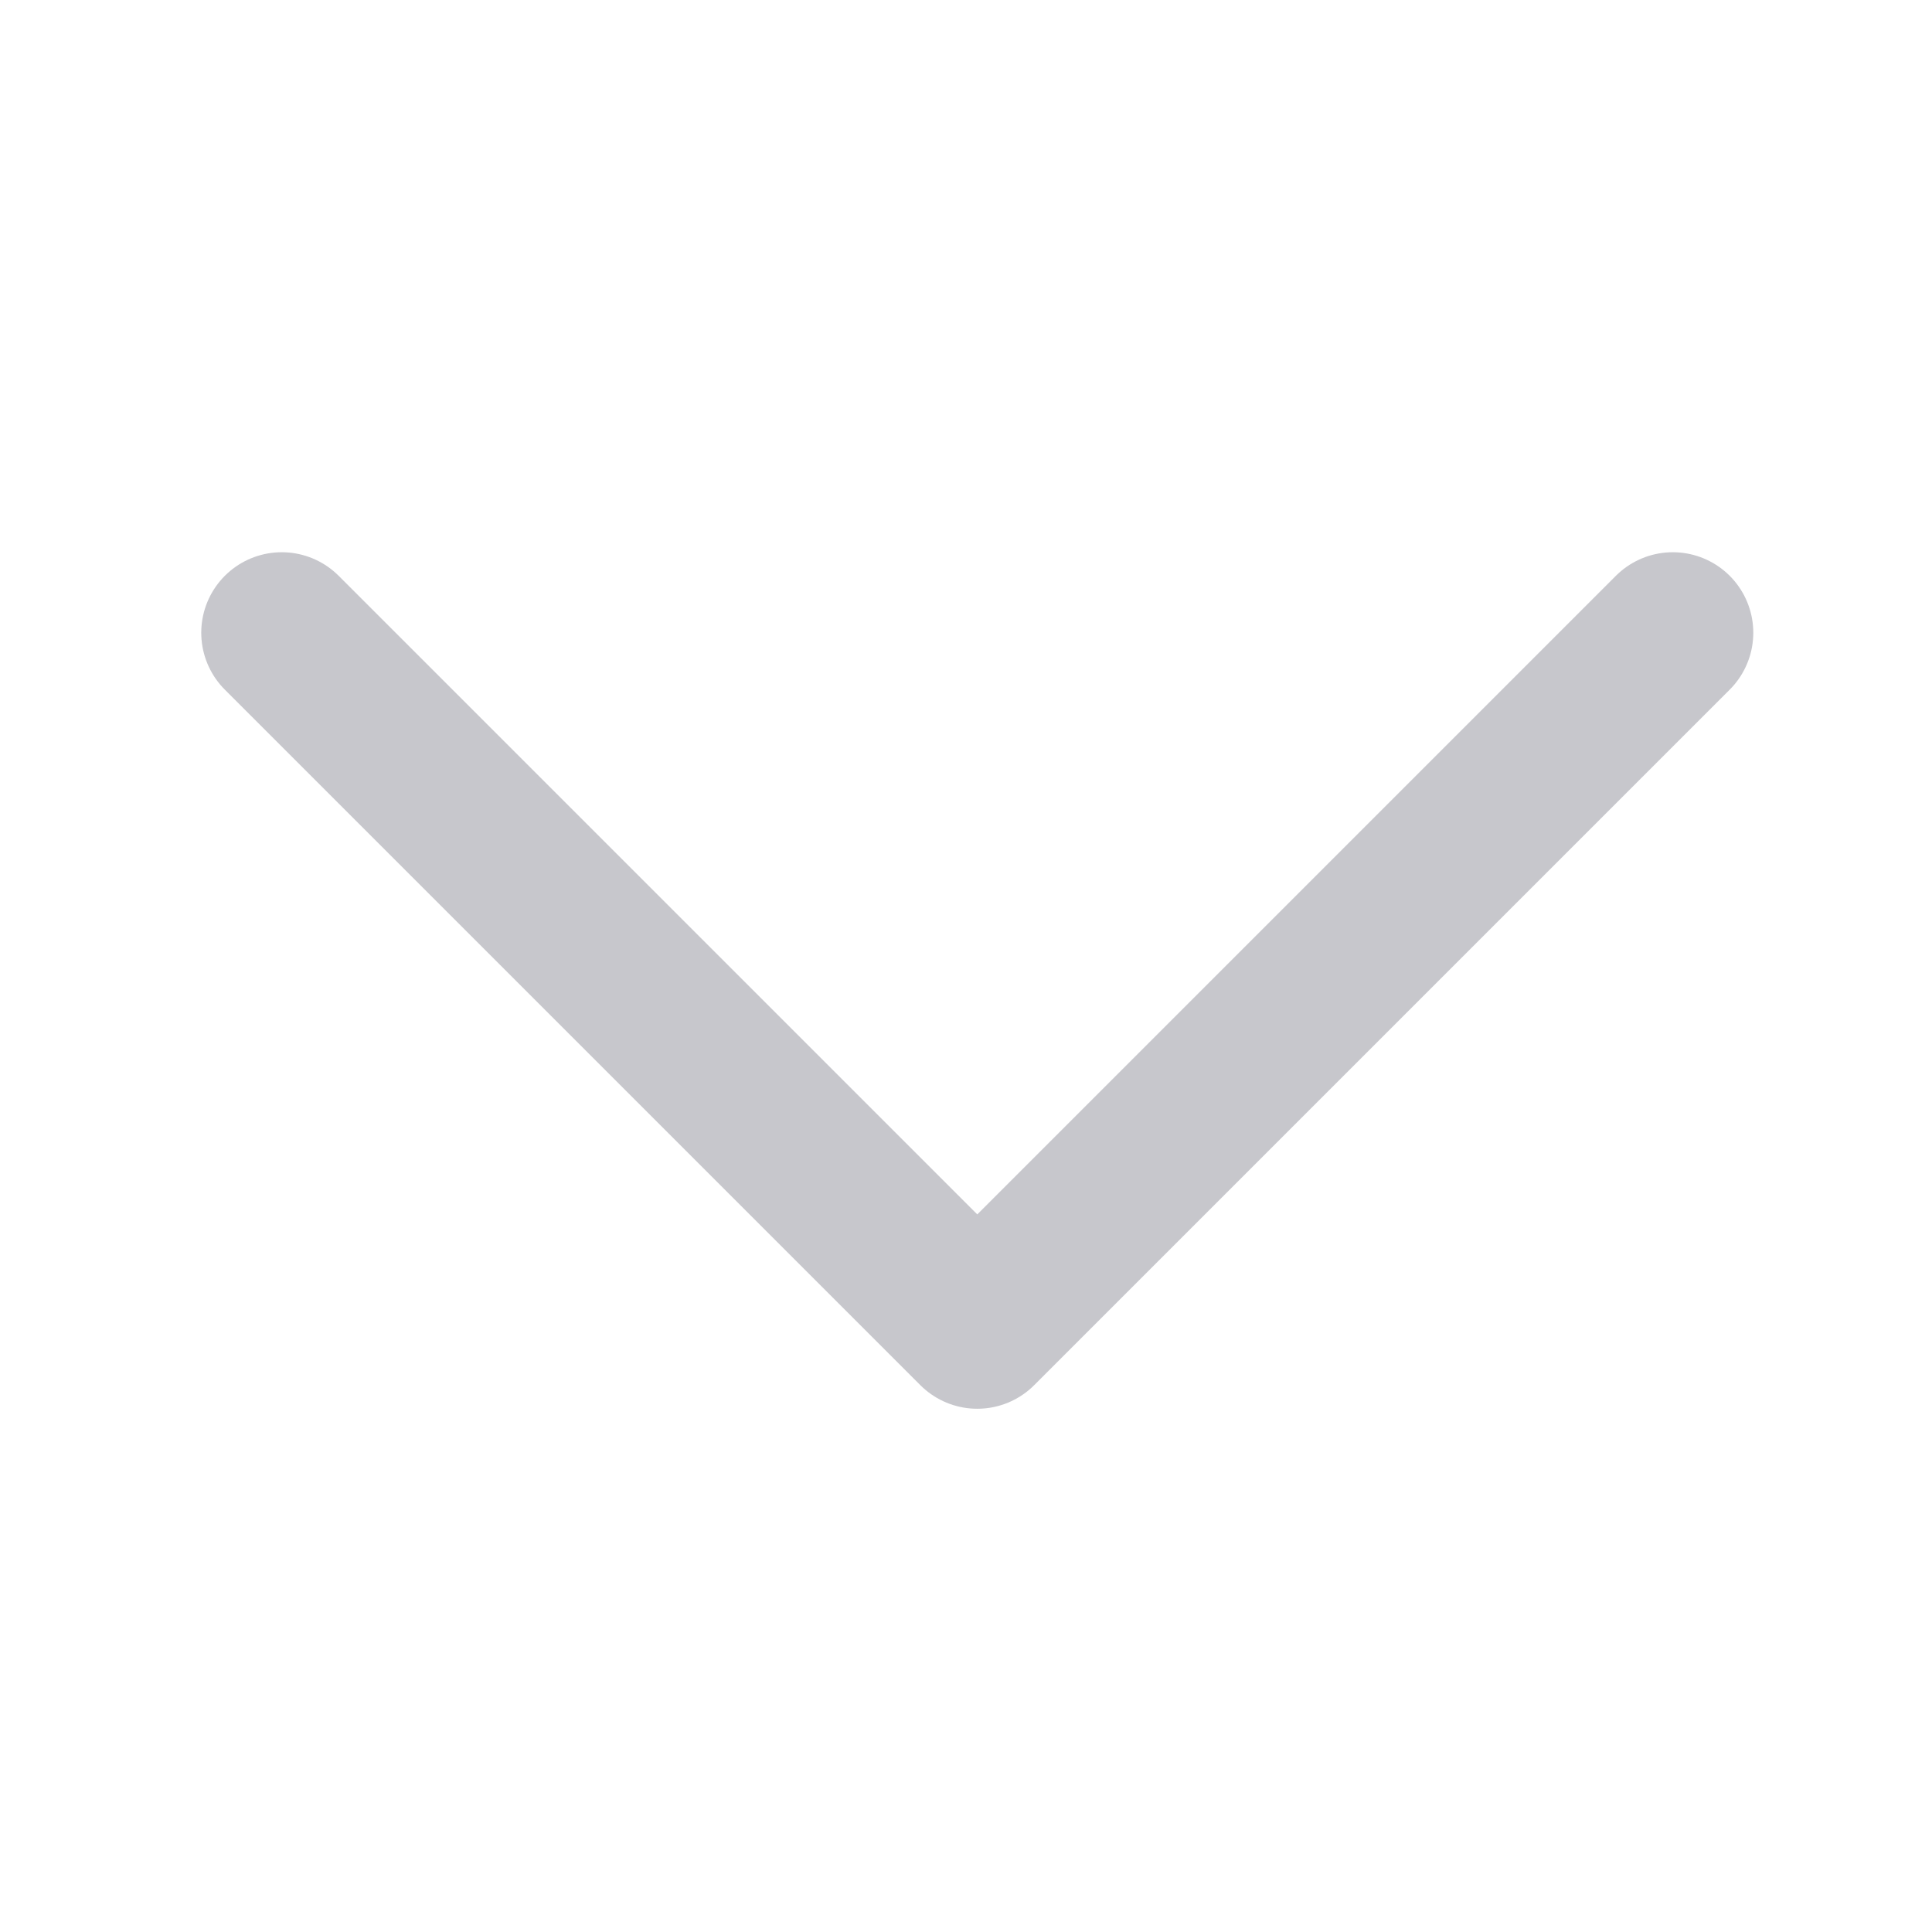 <svg width="24" height="24" viewBox="0 0 24 24" fill="none" xmlns="http://www.w3.org/2000/svg">
<path d="M20.78 7.86L12.14 16.5L3.5 7.86" stroke="#C7C7CC" stroke-width="2" stroke-linecap="round" stroke-linejoin="round"/>
</svg>
